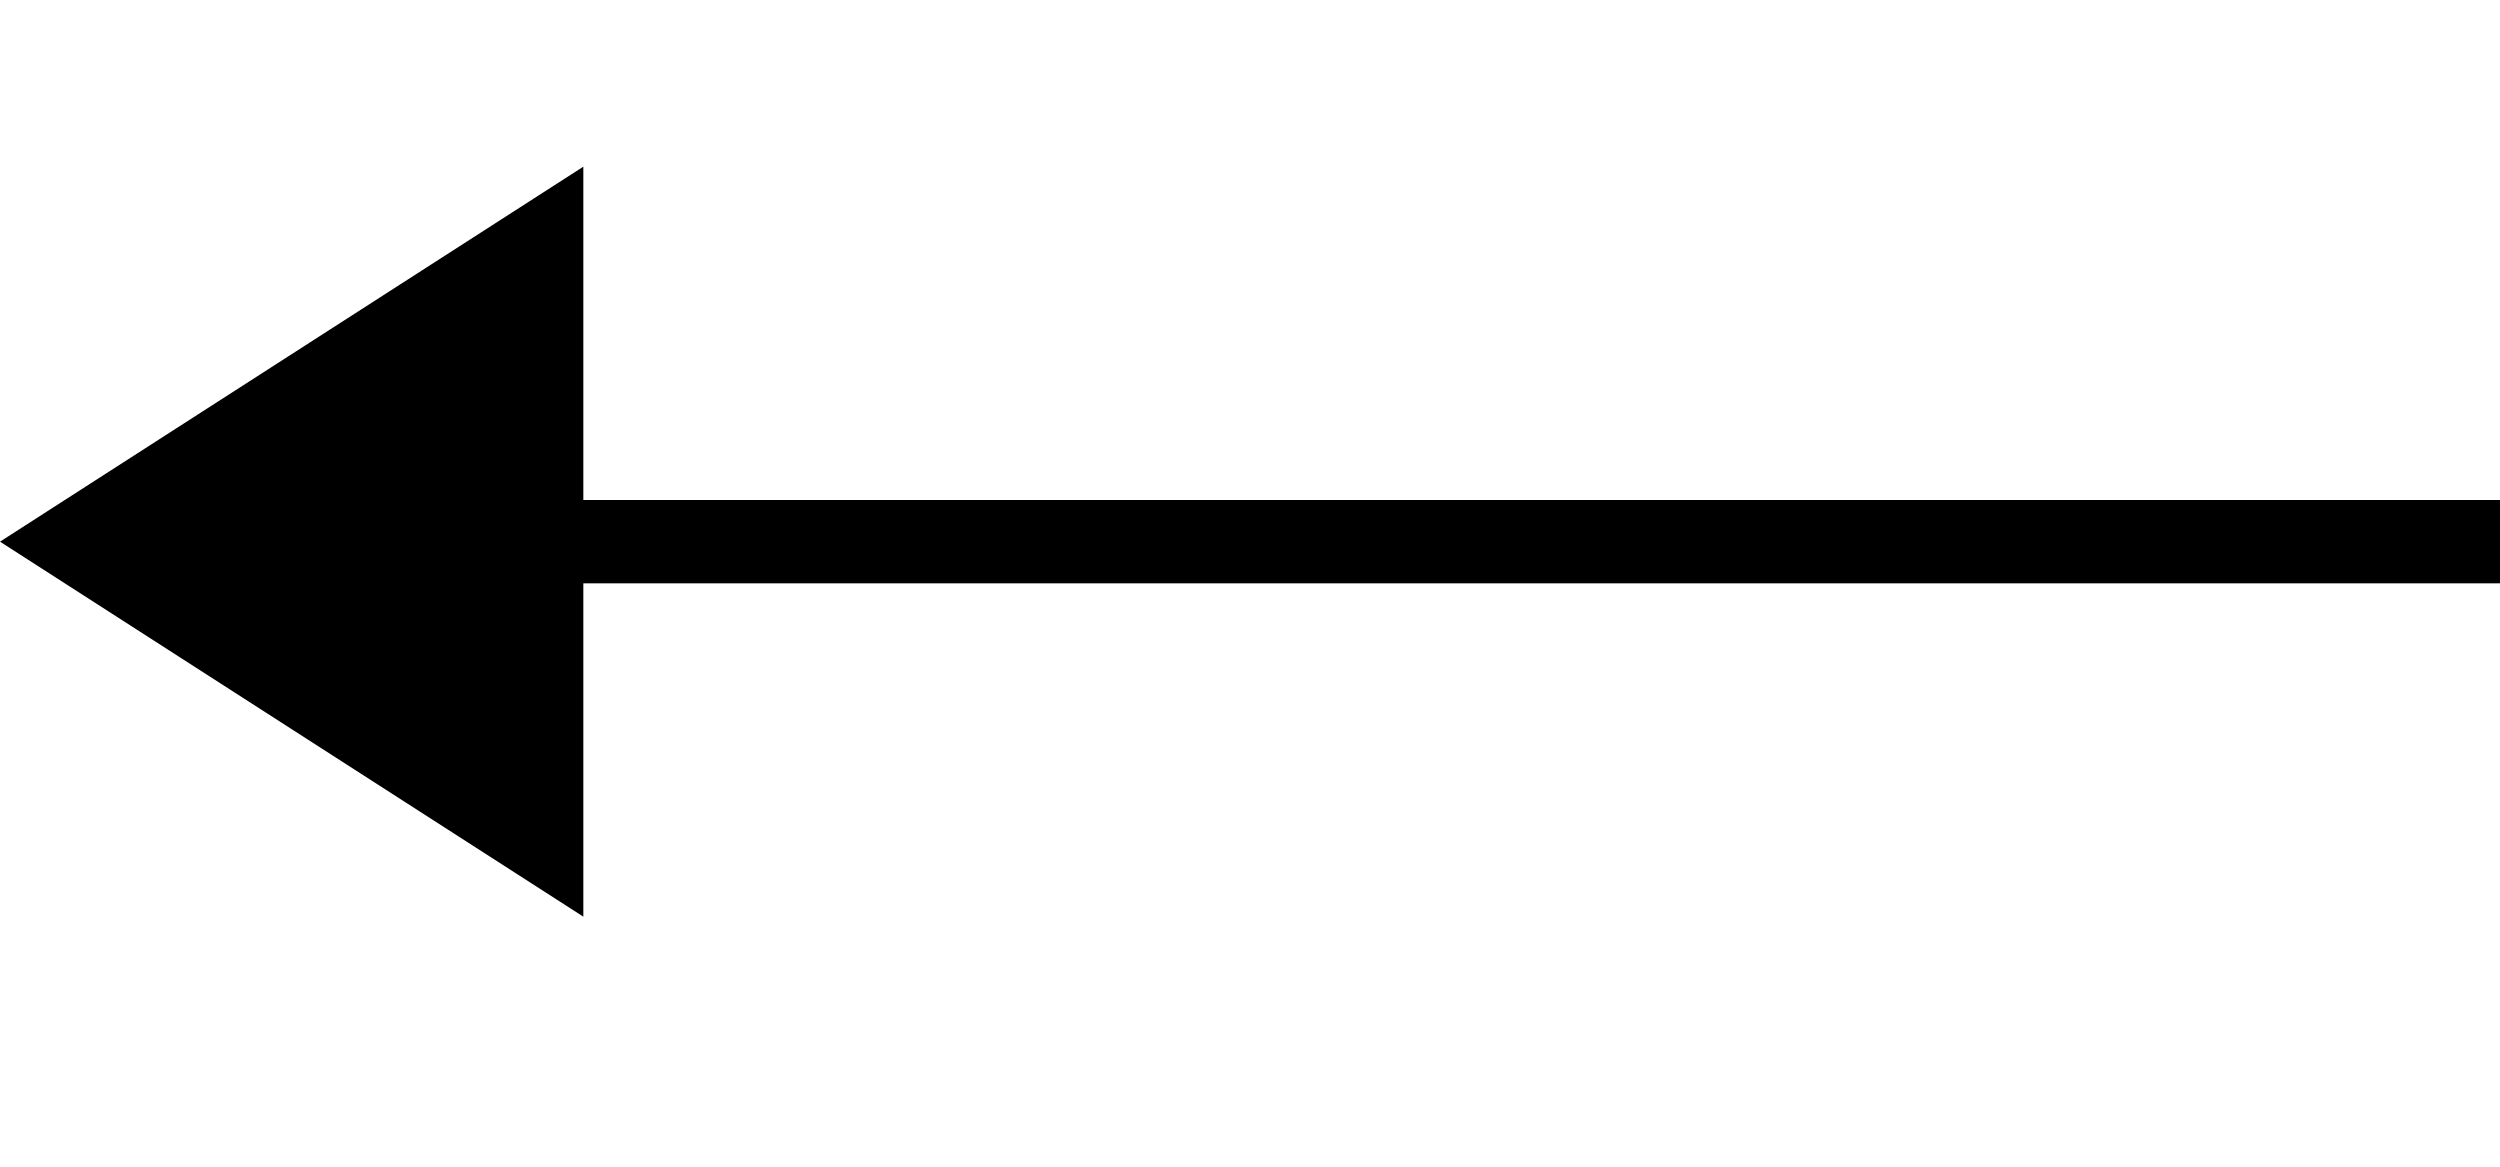 <?xml version="1.0" encoding="utf-8"?>
<svg version="1.1" xmlns="http://www.w3.org/2000/svg" xmlns:xlink="http://www.w3.org/1999/xlink"
	 xml:space="preserve"
	 id="endpoint-filled-triangle"
	 x="0px" y="0px"
	 width="30" height="14"
	 viewBox="0 0 30 14">
	<path d="M7,6V2L0,6.5L7,11V7h23V6H7z"/>
</svg>
